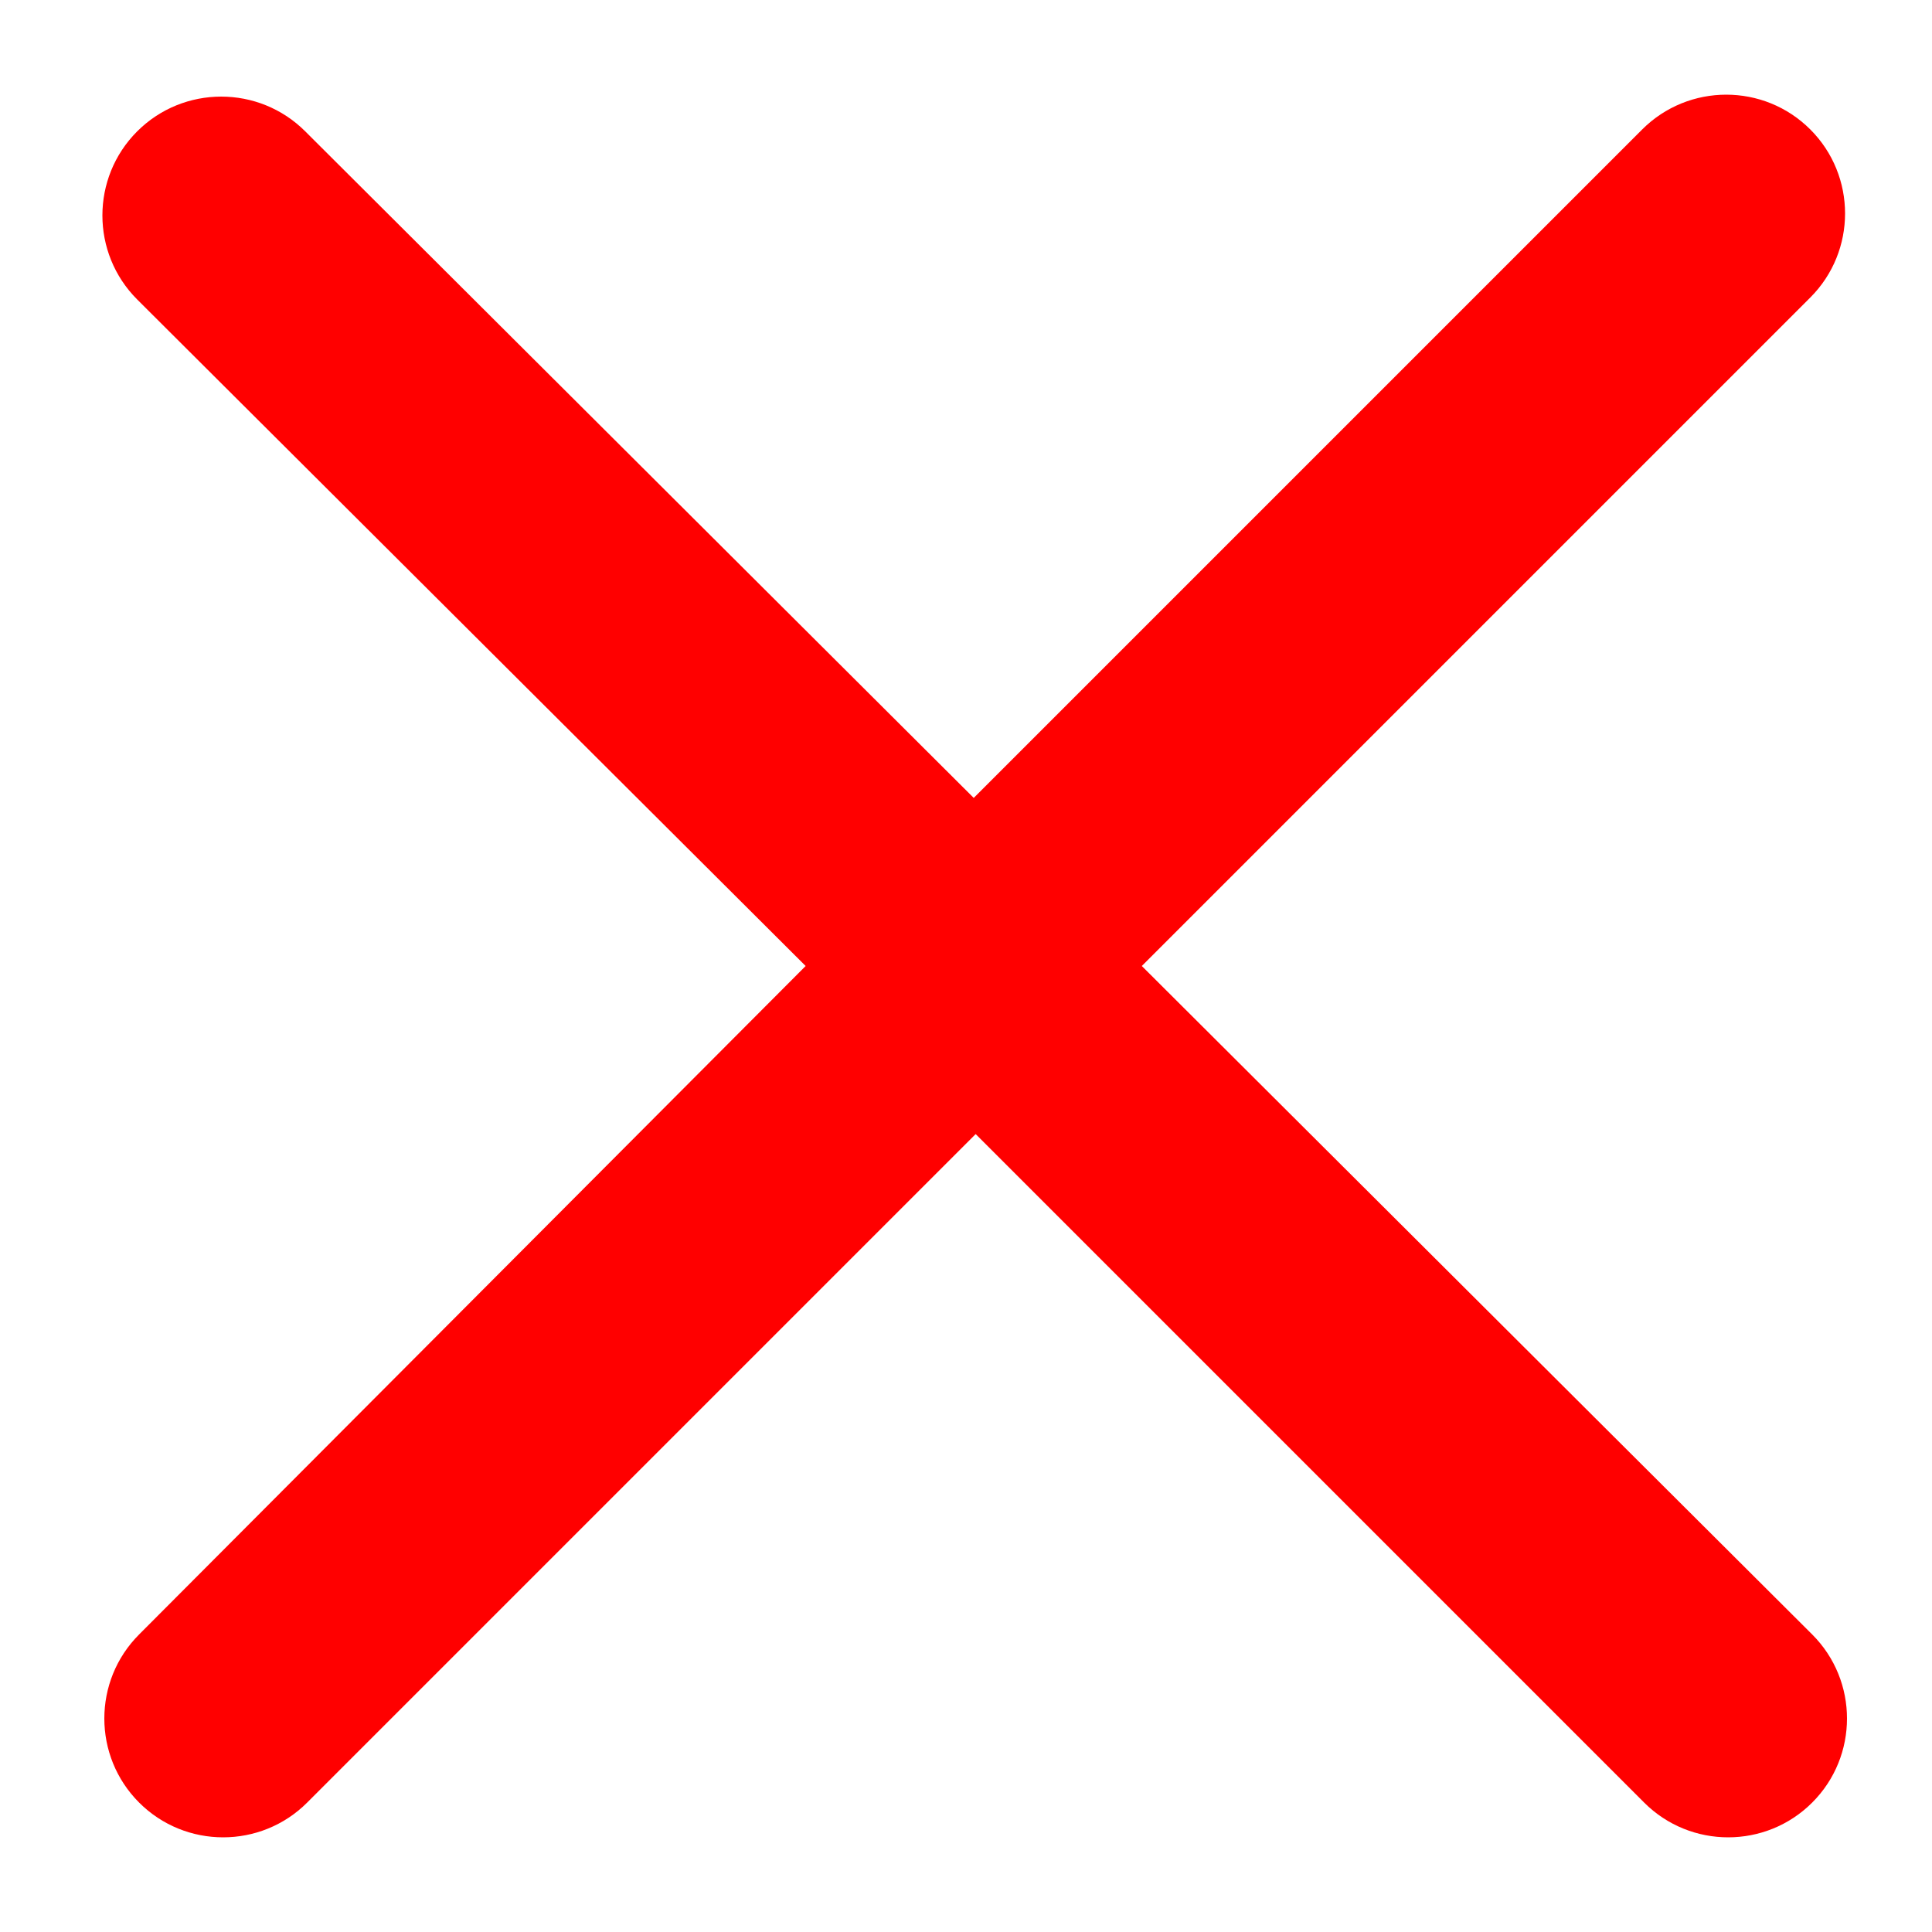 <svg viewBox="0 0 100 100" xmlns="http://www.w3.org/2000/svg">
  <path fill="red" d="M59.1 50l34.6-34.6c2.4-2.4 2.4-6.3 0-8.7-2.4-2.4-6.3-2.4-8.7 0L50.4 41.3 15.8 6.8c-2.4-2.4-6.3-2.4-8.7 0-2.4 2.4-2.4 6.3 0 8.7L41.7 50 7.2 84.6c-2.4 2.4-2.4 6.3 0 8.7 2.4 2.4 6.3 2.4 8.7 0l34.6-34.6 34.6 34.6c2.4 2.4 6.3 2.4 8.7 0 2.4-2.4 2.4-6.3 0-8.7L59.1 50z"/>
</svg>
